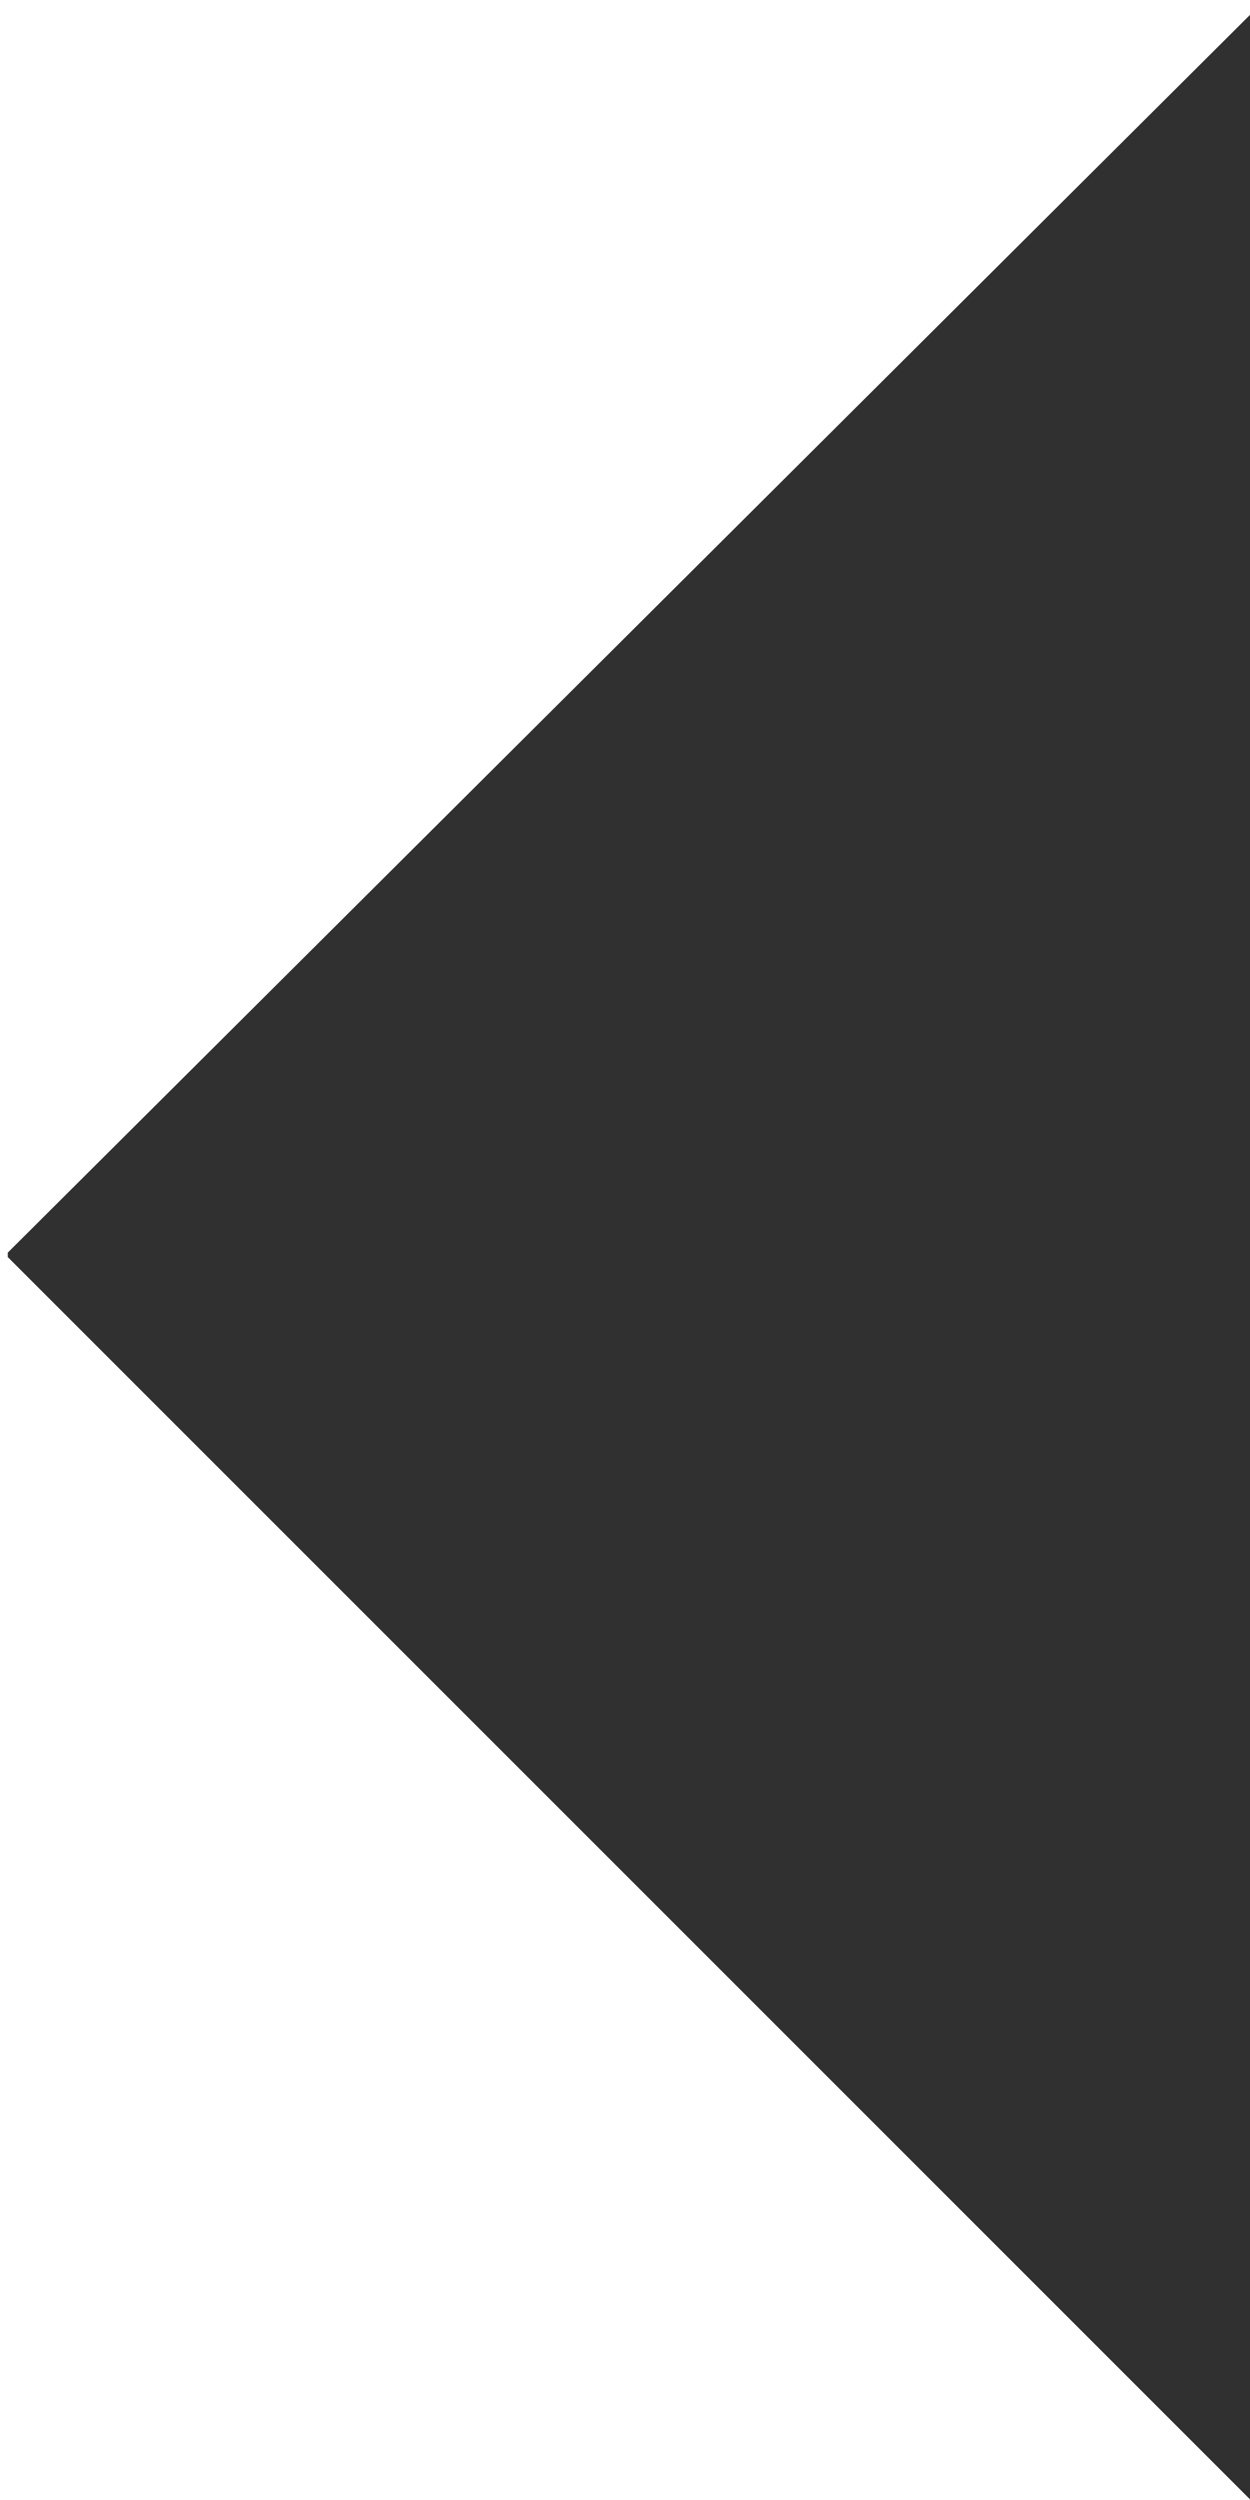 <?xml version="1.0" encoding="UTF-8" standalone="no"?>
<!-- Created with Inkscape (http://www.inkscape.org/) -->

<svg
   width="60.473"
   height="120.945"
   viewBox="0 0 16 32"
   version="1.1"
   id="svg270"
   inkscape:version="1.1 (c4e8f9ed74, 2021-05-24)"
   sodipodi:docname="arrow_left_blue.svg"
   xmlns:inkscape="http://www.inkscape.org/namespaces/inkscape"
   xmlns:sodipodi="http://sodipodi.sourceforge.net/DTD/sodipodi-0.dtd"
   xmlns="http://www.w3.org/2000/svg"
   xmlns:svg="http://www.w3.org/2000/svg">
  <sodipodi:namedview
     id="namedview272"
     pagecolor="#ffffff"
     bordercolor="#666666"
     borderopacity="1.0"
     inkscape:pageshadow="2"
     inkscape:pageopacity="0.0"
     inkscape:pagecheckerboard="0"
     inkscape:document-units="mm"
     showgrid="false"
     inkscape:zoom="5.3664983"
     inkscape:cx="-8.6648681"
     inkscape:cy="64.660414"
     inkscape:window-width="1904"
     inkscape:window-height="1152"
     inkscape:window-x="6"
     inkscape:window-y="38"
     inkscape:window-maximized="1"
     inkscape:current-layer="layer1"
     width="16mm"
     units="px"
     fit-margin-top="0"
     fit-margin-left="0"
     fit-margin-right="0"
     fit-margin-bottom="0" />
  <defs
     id="defs267" />
  <g
     inkscape:label="Слой 1"
     inkscape:groupmode="layer"
     id="layer1"
     transform="translate(-63.058,-41.824)">
    <path
       id="rect480"
       style="fill:#303030;stroke-width:1"
       d="m 298.803,158.076 v 120.945 l -60.473,-60.475 v -0.215 z"
       transform="scale(0.265)" />
  </g>
</svg>
